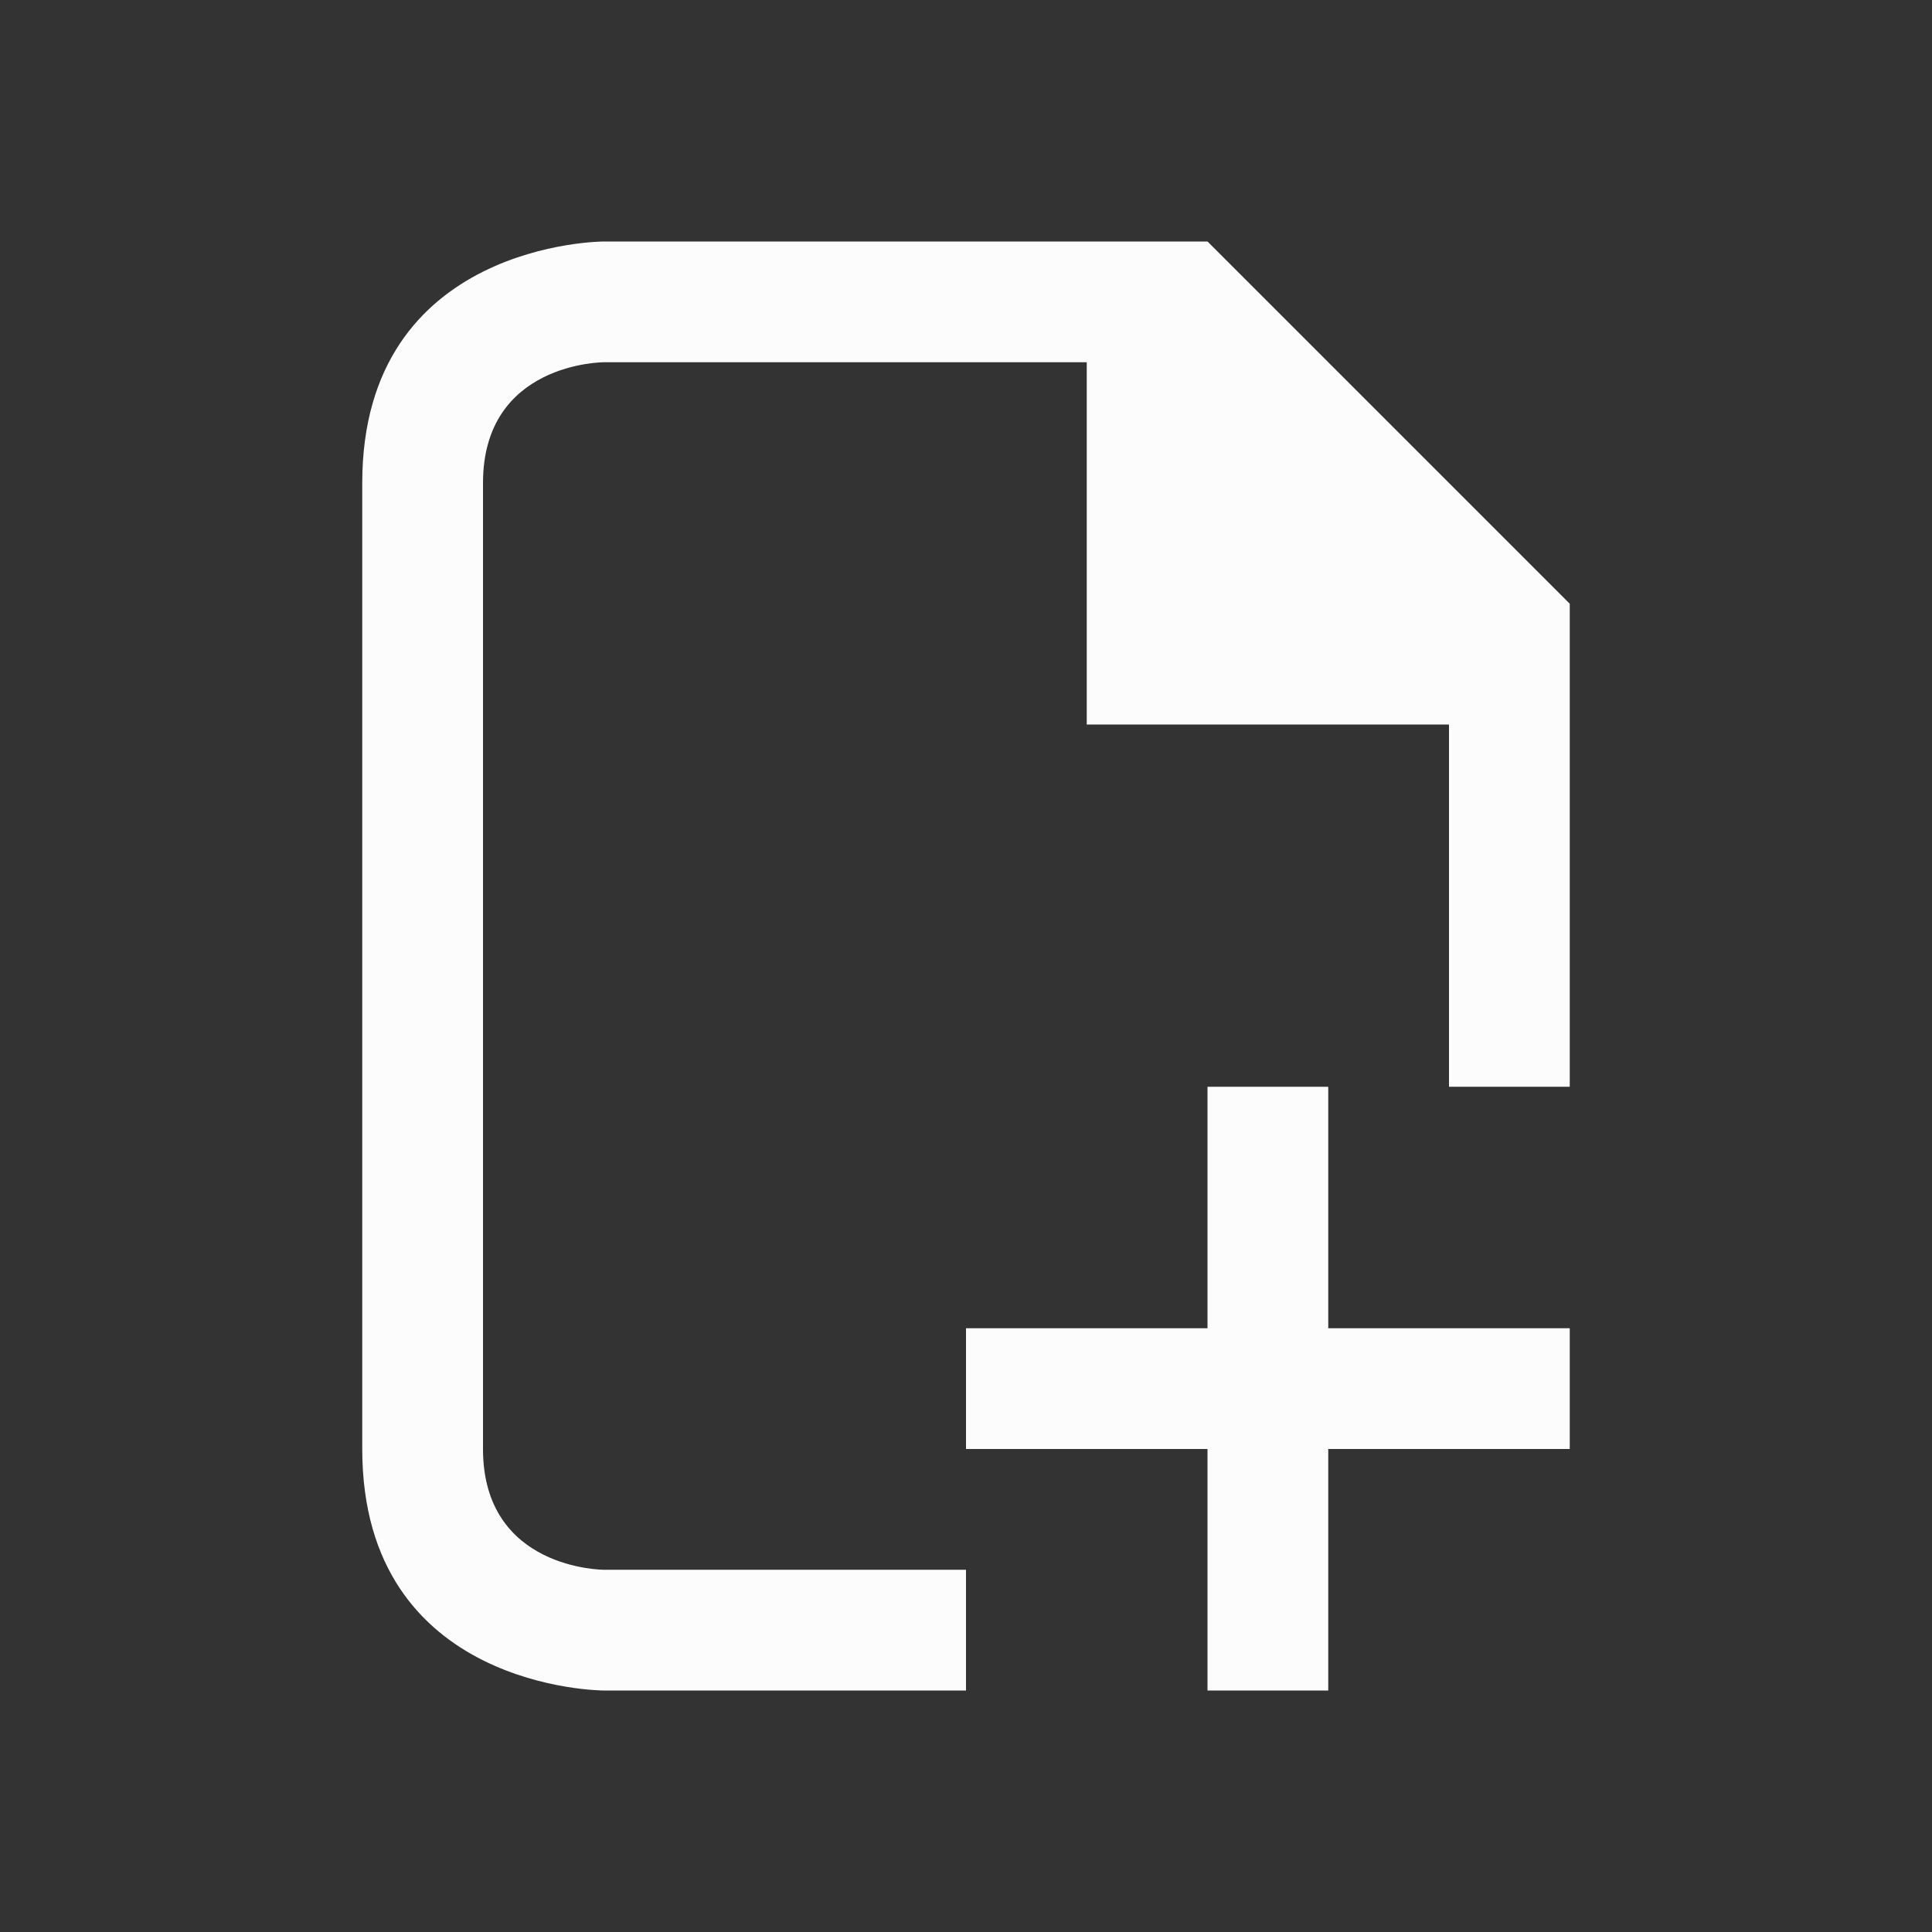 <svg xmlns="http://www.w3.org/2000/svg" viewBox="0 0 16 16">
  <rect x="0" y="0" width="16" height="16" fill="#333333" stroke="none"/>
  <defs id="defs3051">
    <style type="text/css" id="current-color-scheme">.ColorScheme-Text {color:#fcfcfc;}</style>
  </defs>
  <path style="fill:currentColor;fill-opacity:1;stroke:none" 
     d="m 3,4 c 0,2 0,6 0,8 0,2 2,2 2,2 H 8 V 13 H 5 C 5,13 4,13 4,12 4,11 4,5 4,4 4,3 5,3 5,3 h 4 v 3 h 3 v 3 h 1 V 6 5 L 10,2 H 9 5 C 5,2 3,2 3,4 Z m 7,5 v 2 H 8 v 1 h 2 v 2 h 1 v -2 h 2 V 11 H 11 V 9 Z"
     class="ColorScheme-Text"
     />
</svg>
